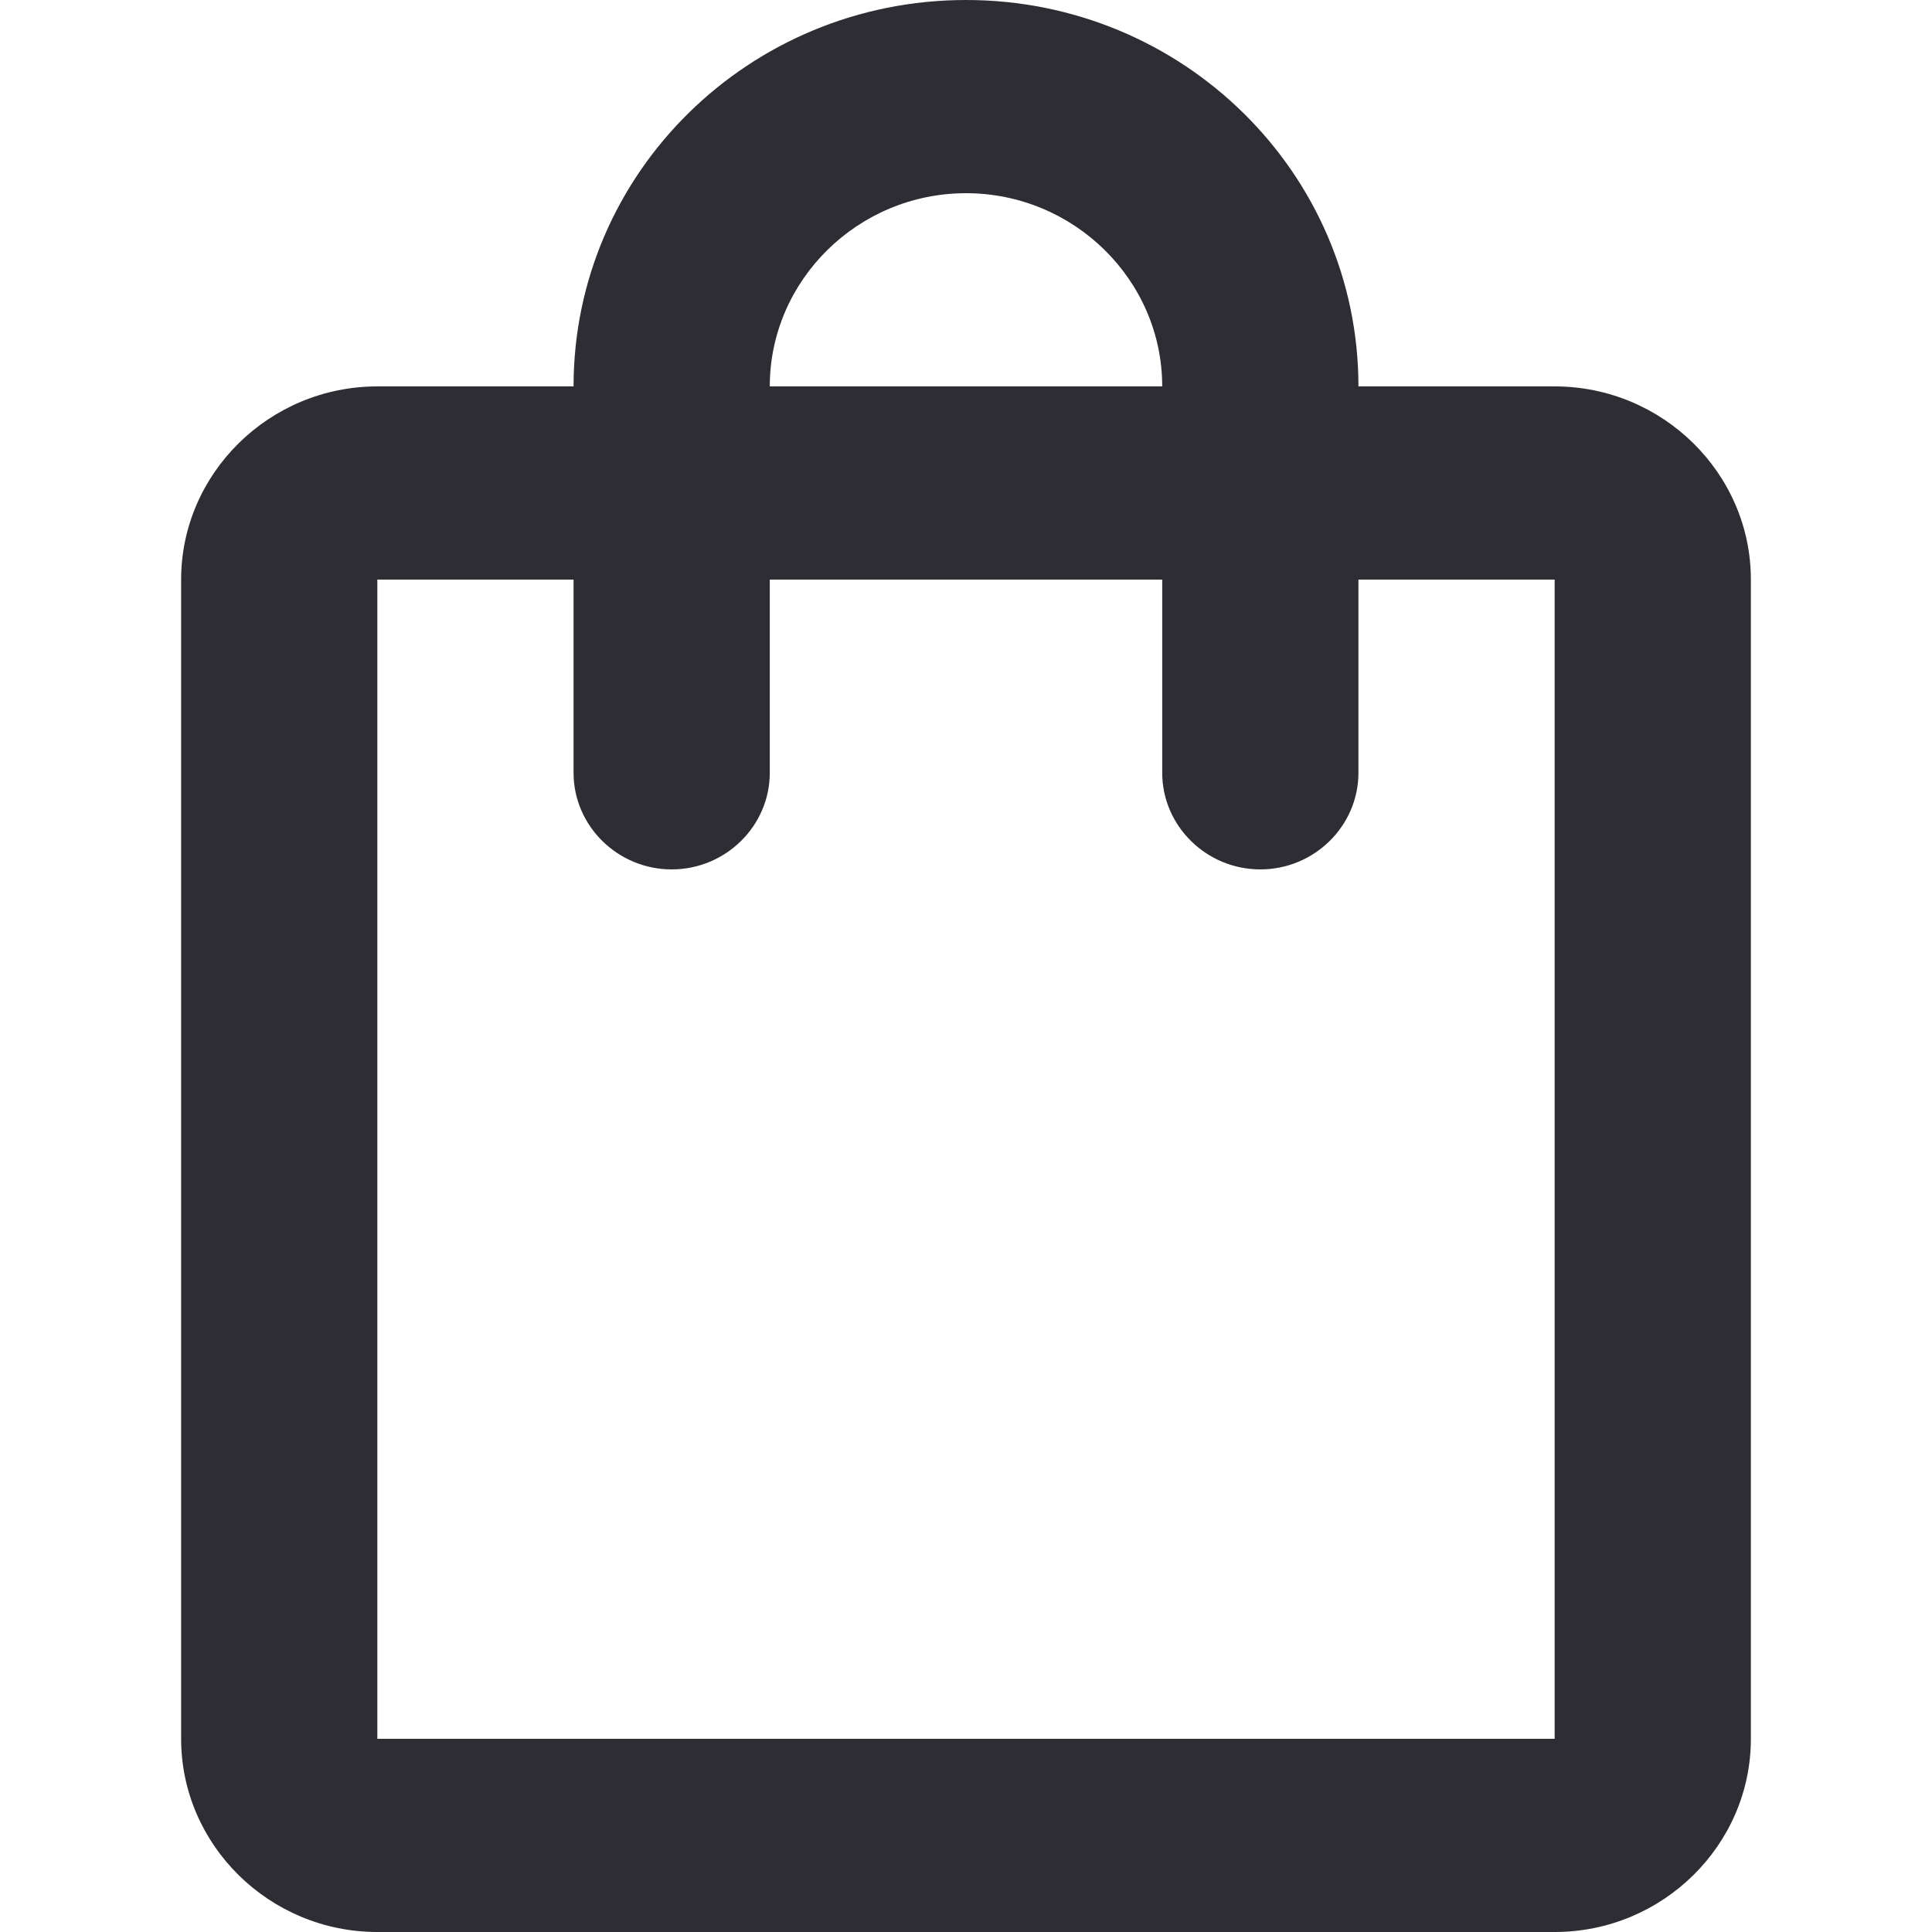 <svg width="32" height="32" viewBox="0 0 32 32" fill="none" xmlns="http://www.w3.org/2000/svg">
<path d="M25.75 6.4H22.5C22.5 2.864 19.591 0 16 0C12.409 0 9.5 2.864 9.5 6.4H6.25C4.463 6.4 3 7.84 3 9.6V28.8C3 30.56 4.463 32 6.25 32H25.75C27.538 32 29 30.56 29 28.8V9.6C29 7.84 27.538 6.4 25.75 6.4ZM16 3.2C17.788 3.2 19.25 4.64 19.25 6.4H12.75C12.75 4.64 14.213 3.2 16 3.2ZM25.75 28.8H6.25V9.6H9.5V12.8C9.5 13.68 10.231 14.4 11.125 14.4C12.019 14.4 12.75 13.68 12.75 12.8V9.6H19.25V12.8C19.25 13.68 19.981 14.4 20.875 14.4C21.769 14.4 22.5 13.68 22.5 12.8V9.6H25.75V28.8Z" fill="#2E2D33"/>
</svg>
